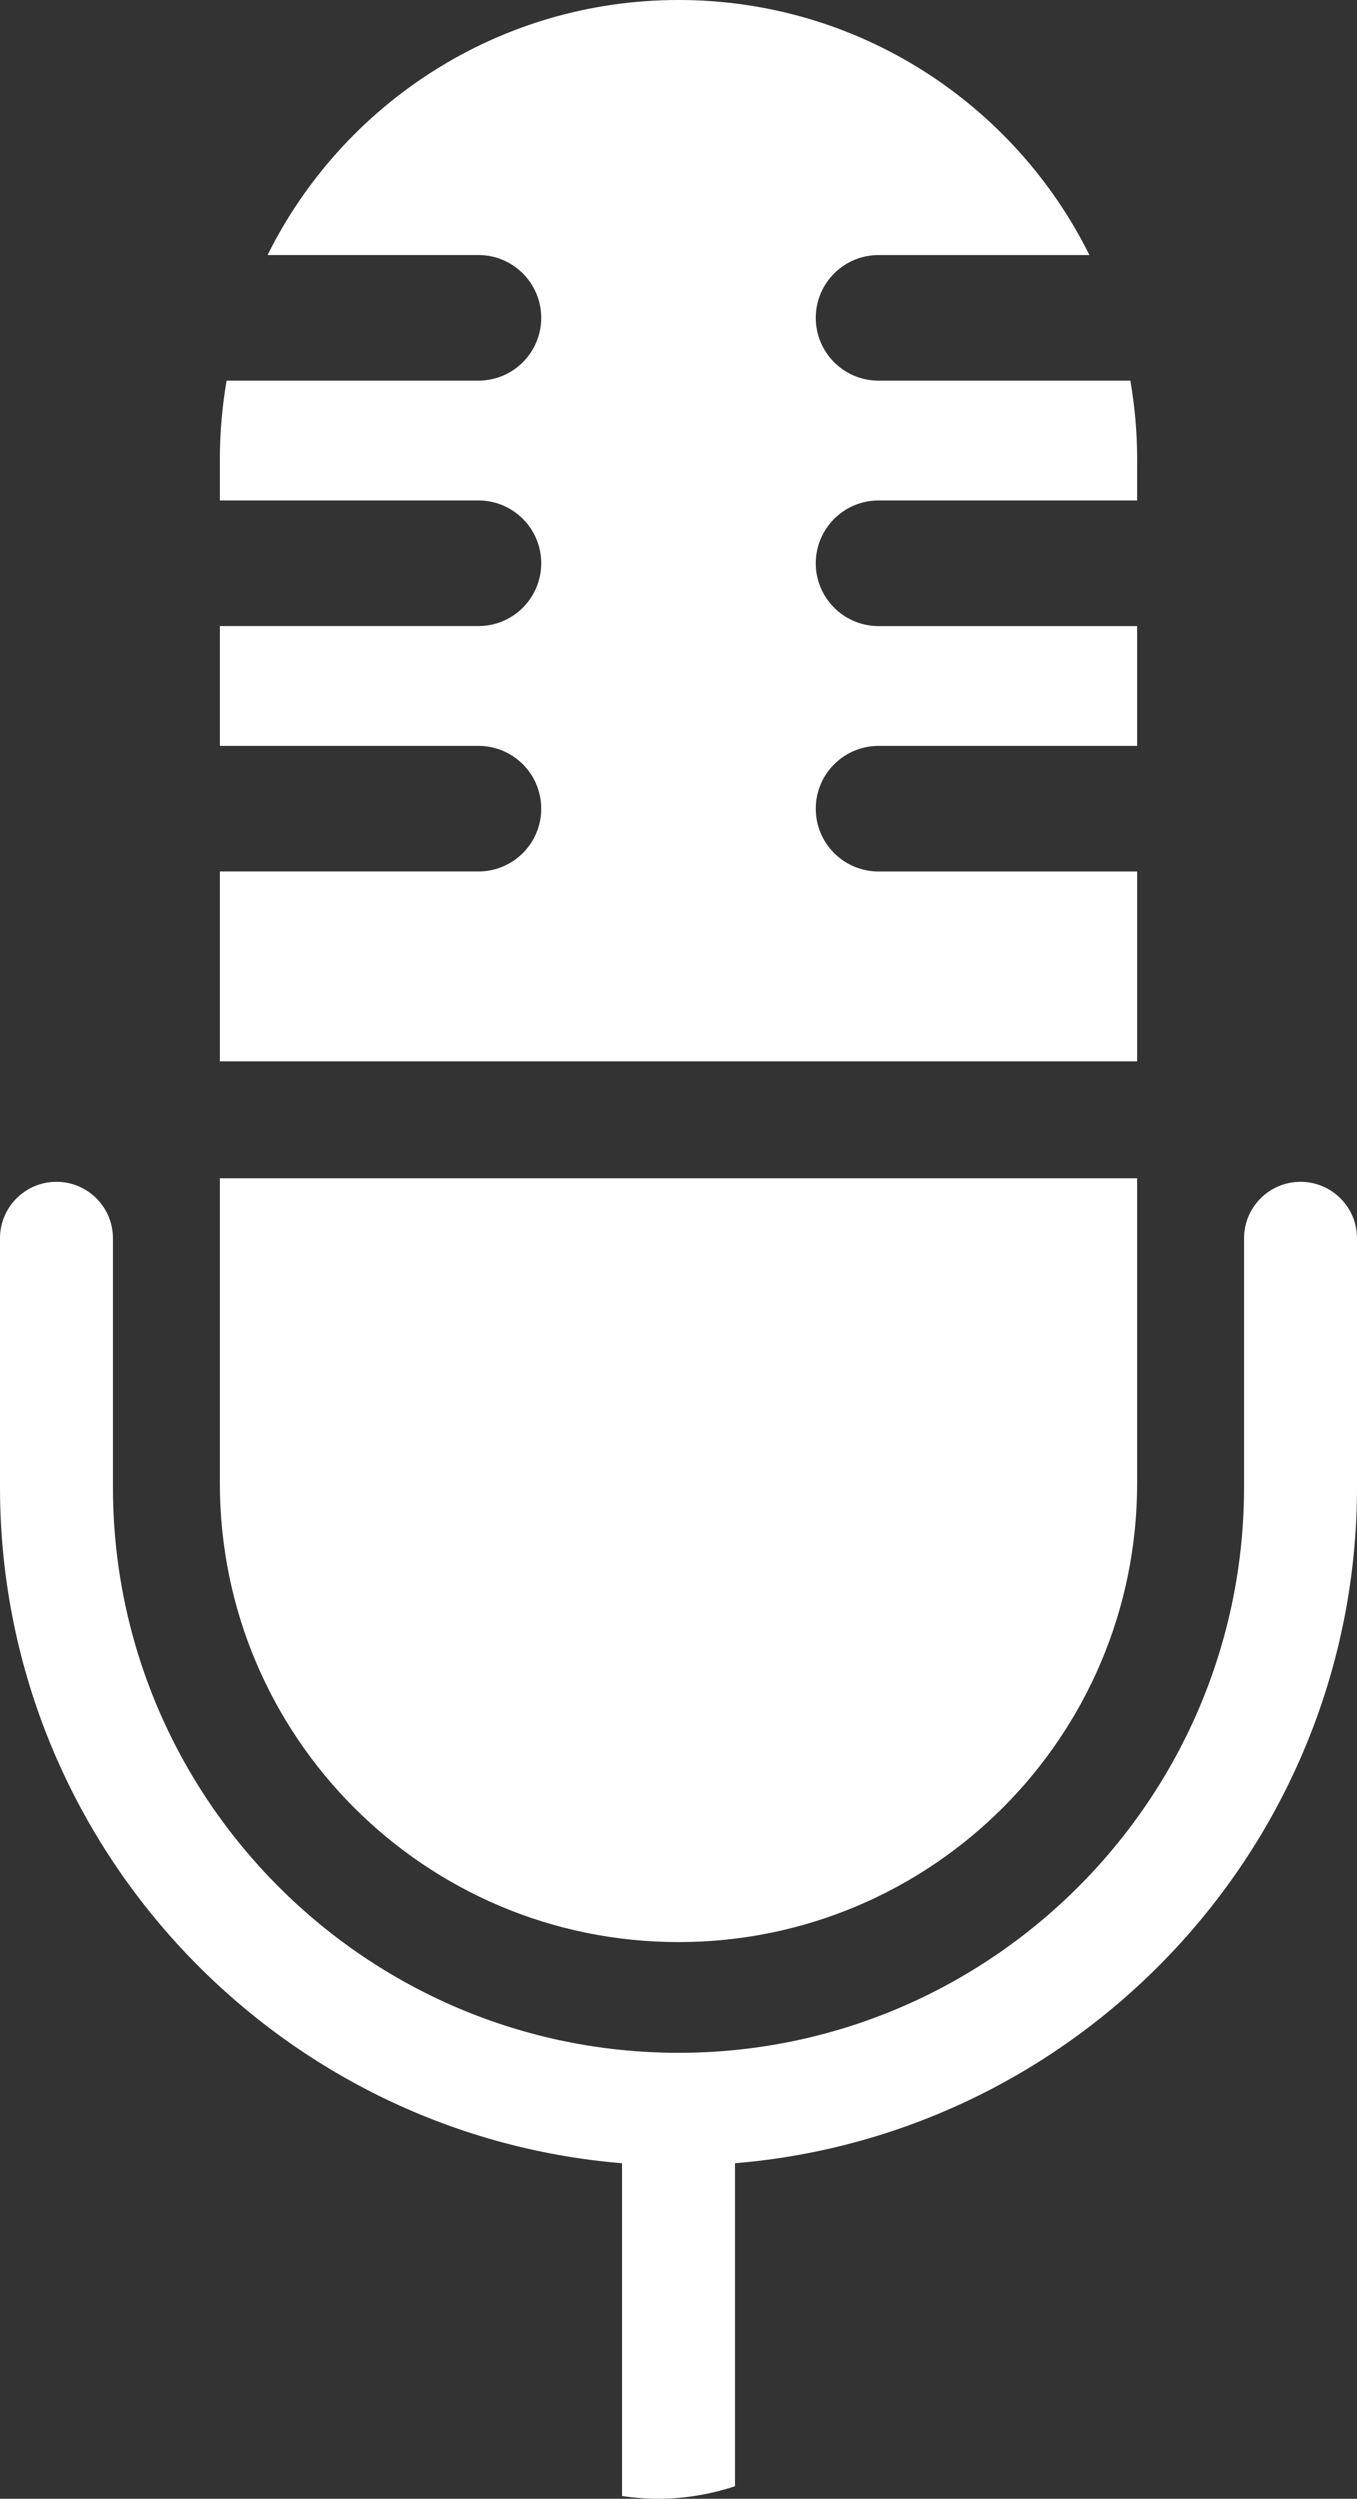 <svg version="1.1" id="图层_1" x="0px" y="0px" width="72.088px" height="132.716px" viewBox="0 0 72.088 132.716" enable-background="new 0 0 72.088 132.716" xml:space="preserve" xmlns="http://www.w3.org/2000/svg" xmlns:xlink="http://www.w3.org/1999/xlink" xmlns:xml="http://www.w3.org/XML/1998/namespace">
  <rect x="0" y="0" width="72.088" height="132.716" fill="#333333" stroke="none"/>
  <path fill="#FFFFFF" d="M60.408,46.288H46.674c-1.844,0-3.338-1.493-3.338-3.336s1.494-3.336,3.338-3.336h13.734v-6.362H46.674
	c-1.844,0-3.338-1.494-3.338-3.337c0-1.842,1.494-3.336,3.338-3.336h13.734v-2.216c0-1.414-0.127-2.799-0.359-4.147H46.674
	c-1.844,0-3.338-1.493-3.338-3.335c0-1.843,1.494-3.337,3.338-3.337h11.199C53.889,5.52,45.611,0,36.045,0
	c-9.568,0-17.846,5.52-21.83,13.545h11.199c1.844,0,3.338,1.494,3.338,3.337c0,1.842-1.494,3.335-3.338,3.335H12.037
	c-0.229,1.348-0.357,2.733-0.357,4.147v2.216h13.734c1.844,0,3.338,1.494,3.338,3.336c0,1.843-1.494,3.337-3.338,3.337H11.68v6.362
	h13.734c1.844,0,3.338,1.493,3.338,3.336s-1.494,3.336-3.338,3.336H11.68v10.086h48.729V46.288z" class="color c1"/>
  <path fill="#FFFFFF" d="M36.045,103.149c13.455,0,24.363-10.907,24.363-24.363V62.582H11.68v16.205
	C11.68,92.242,22.588,103.149,36.045,103.149z" class="color c1"/>
  <path fill="#FFFFFF" d="M69.088,62.769c-1.657,0-3,1.343-3,3v13.218c0,16.566-13.478,30.043-30.043,30.043
	C19.479,109.03,6,95.553,6,78.987V65.769c0-1.657-1.343-3-3-3s-3,1.343-3,3v13.218c0,18.863,14.569,34.378,33.045,35.909v17.674
	c0.633,0.095,1.272,0.146,1.914,0.146c1.394,0,2.769-0.231,4.086-0.666v-17.155c18.475-1.531,33.043-17.045,33.043-35.909V65.769
	C72.088,64.112,70.745,62.769,69.088,62.769z" class="color c1"/>
</svg>